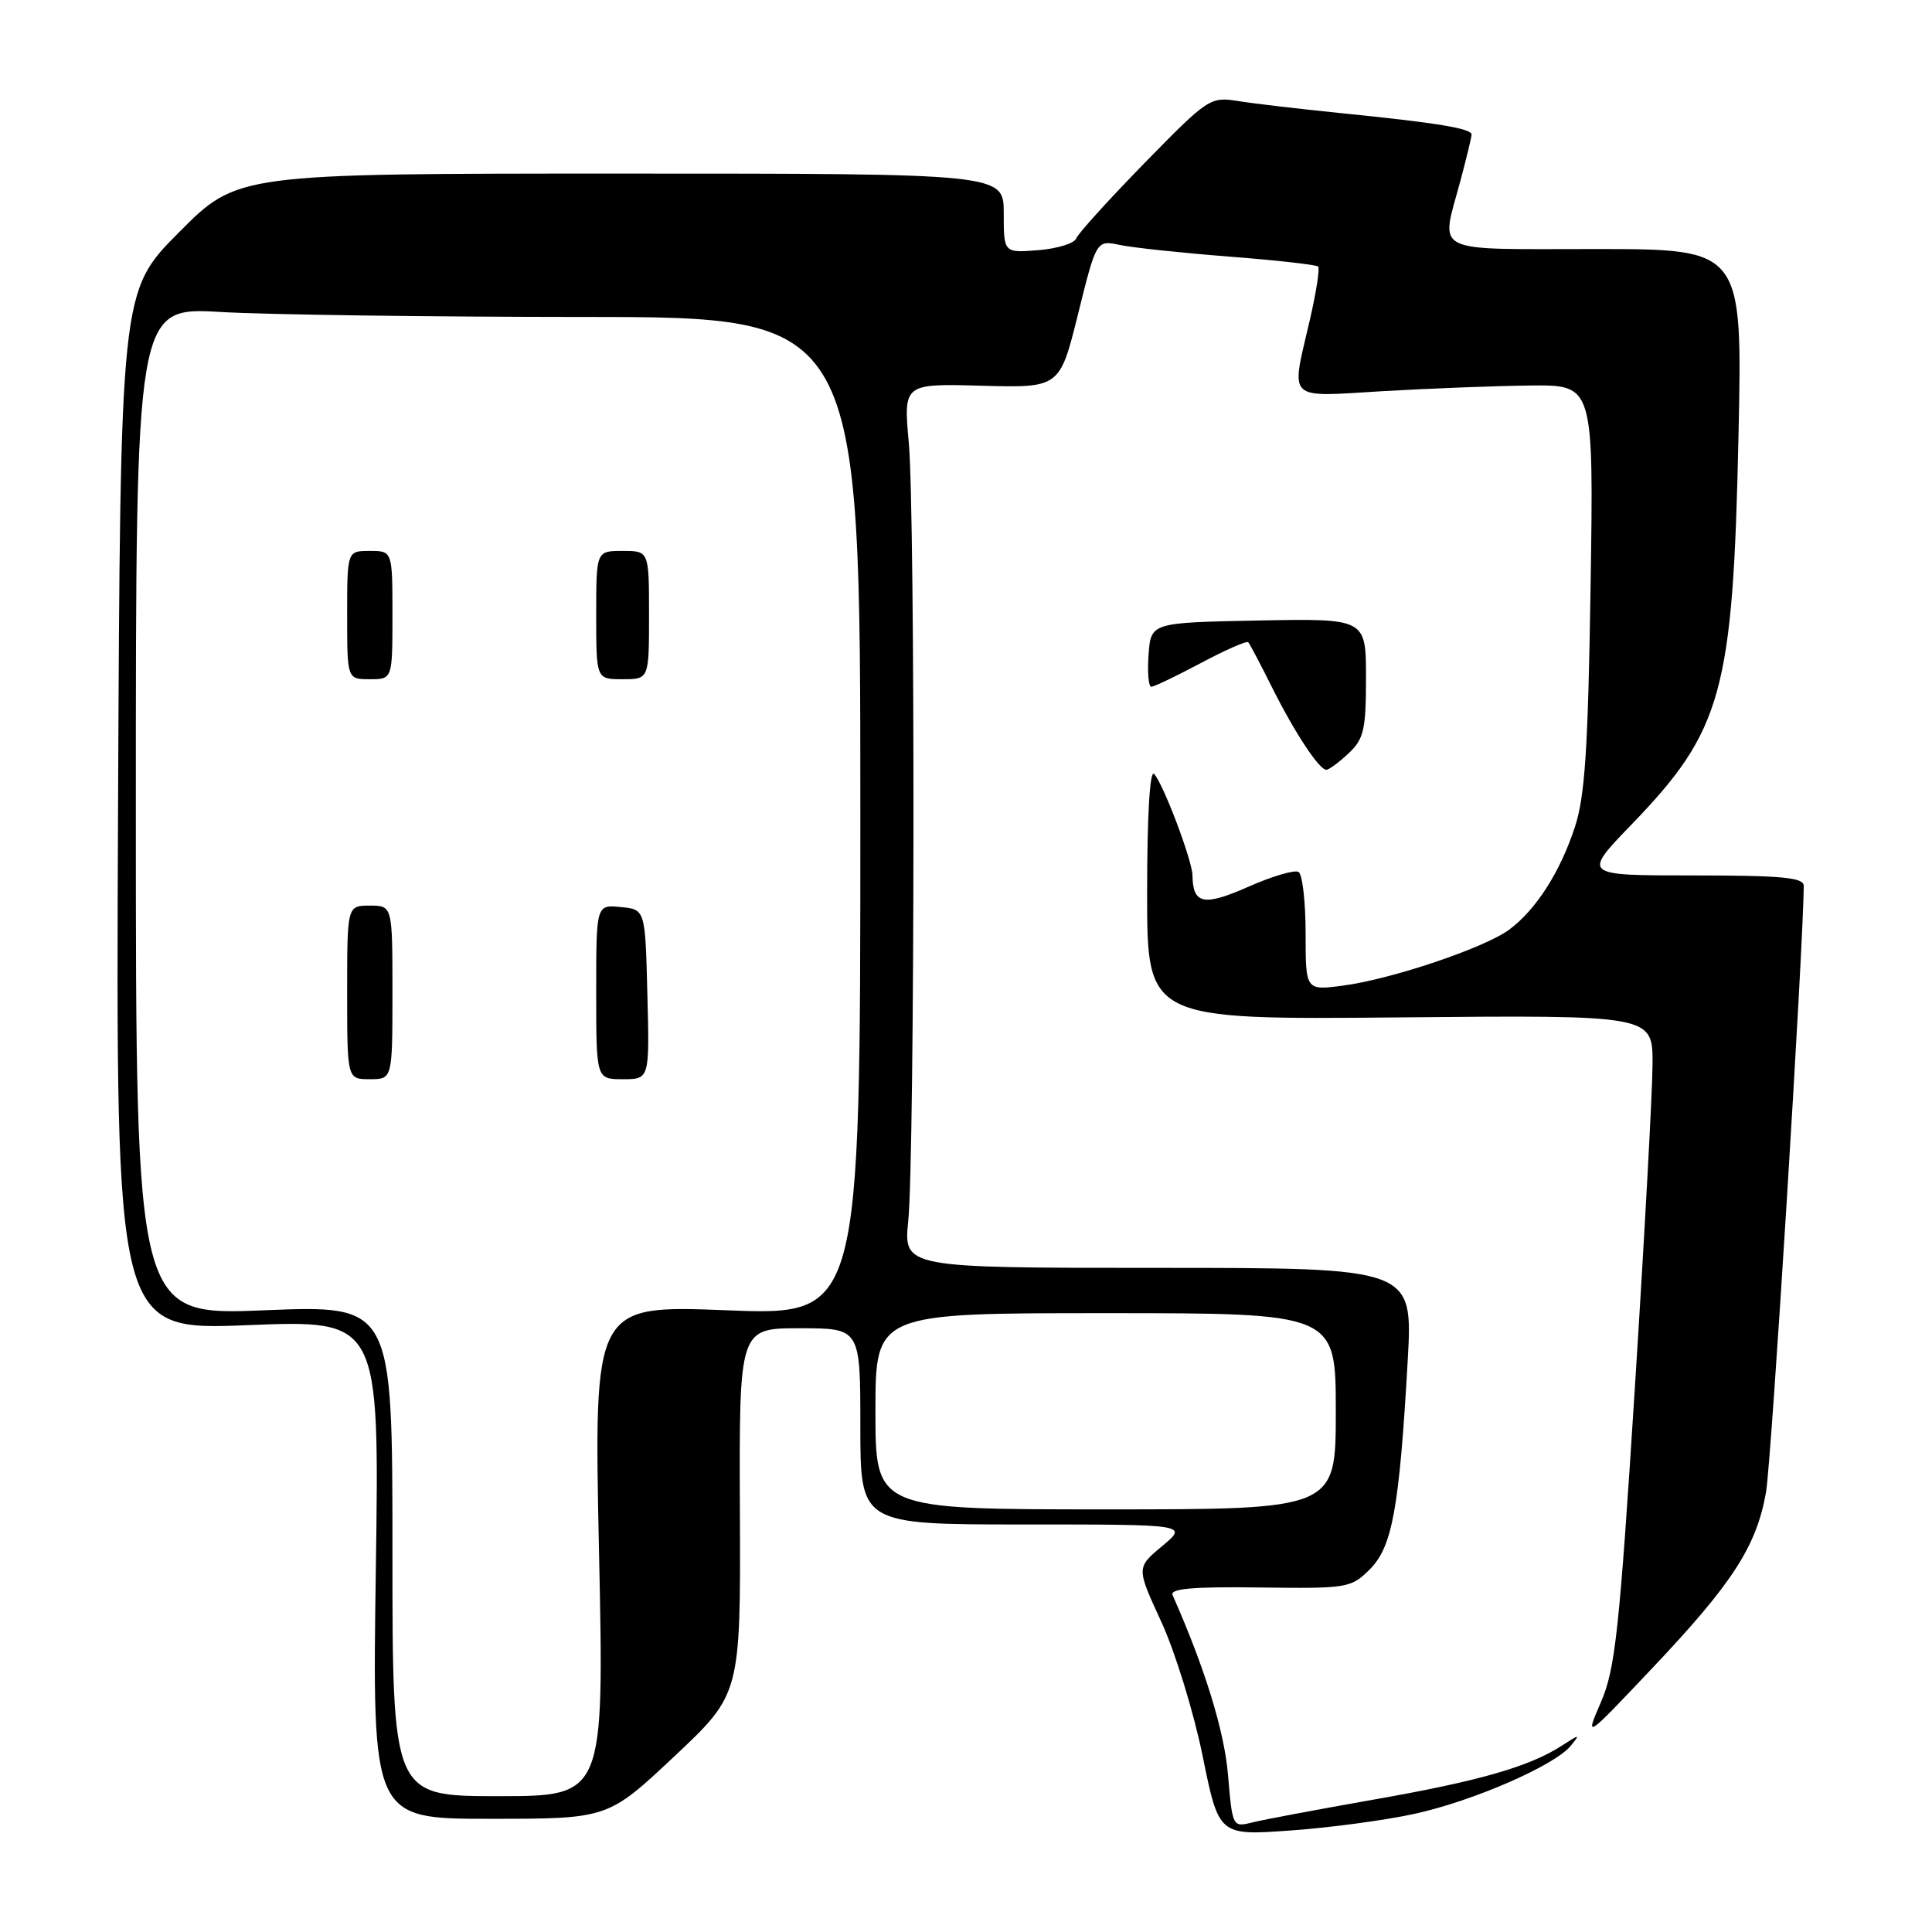<?xml version="1.0" encoding="UTF-8" standalone="no"?>
<!DOCTYPE svg PUBLIC "-//W3C//DTD SVG 1.1//EN" "http://www.w3.org/Graphics/SVG/1.1/DTD/svg11.dtd" >
<svg xmlns="http://www.w3.org/2000/svg" xmlns:xlink="http://www.w3.org/1999/xlink" version="1.1" viewBox="0 0 256 256">
 <g >
 <path fill="currentColor"
d=" M 187.50 240.33 C 195.26 238.62 205.98 233.94 208.12 231.34 C 209.41 229.76 209.34 229.76 206.98 231.29 C 202.68 234.09 196.00 236.00 182.00 238.46 C 174.57 239.77 167.33 241.13 165.90 241.49 C 163.33 242.13 163.30 242.08 162.72 235.20 C 162.23 229.37 159.66 221.03 155.37 211.35 C 155.00 210.50 158.12 210.23 166.89 210.35 C 178.58 210.50 179.01 210.43 181.52 207.93 C 184.49 204.96 185.42 199.85 186.53 180.25 C 187.22 168.00 187.22 168.00 153.47 168.00 C 119.72 168.00 119.72 168.00 120.35 161.75 C 121.22 152.94 121.29 68.13 120.42 58.67 C 119.71 50.83 119.71 50.83 130.07 51.11 C 140.42 51.39 140.42 51.39 142.85 41.60 C 145.28 31.81 145.28 31.81 148.39 32.46 C 150.10 32.82 156.61 33.51 162.86 34.00 C 169.11 34.48 174.42 35.08 174.66 35.32 C 174.90 35.57 174.40 38.77 173.55 42.44 C 171.03 53.30 170.31 52.60 183.25 51.83 C 189.44 51.47 198.25 51.13 202.83 51.08 C 211.17 51.00 211.17 51.00 210.76 77.75 C 210.43 99.16 210.02 105.52 208.68 109.59 C 206.74 115.54 203.52 120.56 199.98 123.18 C 196.73 125.59 184.42 129.74 178.01 130.59 C 173.00 131.26 173.00 131.26 173.00 123.69 C 173.00 119.52 172.58 115.86 172.07 115.54 C 171.55 115.22 168.55 116.11 165.39 117.51 C 159.50 120.11 158.06 119.82 158.01 116.00 C 157.99 114.03 154.11 103.77 152.92 102.55 C 152.36 101.97 152.00 108.09 152.00 118.36 C 152.00 135.12 152.00 135.12 185.50 134.81 C 219.00 134.50 219.00 134.50 218.97 141.00 C 218.96 144.57 217.90 163.93 216.62 184.02 C 214.58 216.02 214.03 221.16 212.14 225.52 C 209.99 230.50 209.99 230.50 218.97 221.00 C 229.57 209.80 232.73 204.91 234.00 197.77 C 234.72 193.77 239.00 124.86 239.00 117.37 C 239.00 116.27 236.09 116.00 224.34 116.00 C 209.67 116.00 209.67 116.00 216.19 109.25 C 228.23 96.77 229.63 91.71 230.36 57.75 C 230.89 33.00 230.89 33.00 211.45 33.00 C 189.36 33.00 190.88 33.76 193.50 24.00 C 194.31 20.98 194.98 18.20 194.99 17.84 C 195.00 17.02 190.42 16.27 177.67 14.99 C 172.27 14.44 166.14 13.73 164.06 13.39 C 160.36 12.80 160.08 12.99 151.67 21.59 C 146.94 26.43 142.86 30.93 142.61 31.59 C 142.35 32.25 140.09 32.95 137.57 33.15 C 133.00 33.51 133.00 33.51 133.00 28.26 C 133.00 23.00 133.00 23.00 82.23 23.00 C 31.45 23.00 31.45 23.00 23.70 30.80 C 15.95 38.60 15.95 38.60 15.64 107.44 C 15.34 176.29 15.34 176.29 32.81 175.59 C 50.28 174.89 50.28 174.89 49.80 207.94 C 49.32 241.00 49.32 241.00 64.93 241.00 C 80.54 241.00 80.54 241.00 89.34 232.74 C 98.14 224.47 98.14 224.47 98.04 200.24 C 97.94 176.00 97.94 176.00 105.97 176.00 C 114.00 176.00 114.00 176.00 114.00 189.00 C 114.00 202.00 114.00 202.00 135.71 202.00 C 157.42 202.00 157.42 202.00 154.00 204.86 C 150.57 207.72 150.57 207.72 153.88 214.90 C 155.70 218.84 158.16 226.83 159.35 232.65 C 161.50 243.23 161.50 243.23 171.00 242.55 C 176.22 242.18 183.65 241.18 187.50 240.33 Z  M 178.69 99.83 C 180.72 97.91 181.00 96.71 181.00 89.80 C 181.00 81.95 181.00 81.95 166.75 82.22 C 152.50 82.50 152.50 82.50 152.19 86.75 C 152.02 89.09 152.19 91.00 152.55 91.00 C 152.92 91.00 155.88 89.58 159.13 87.85 C 162.38 86.12 165.20 84.88 165.40 85.10 C 165.60 85.32 167.00 87.97 168.51 91.00 C 171.53 97.05 174.79 102.00 175.75 102.00 C 176.09 102.00 177.41 101.02 178.69 99.83 Z  M 52.00 205.46 C 52.00 172.93 52.00 172.93 35.00 173.62 C 18.00 174.31 18.00 174.31 18.00 107.50 C 18.00 40.69 18.00 40.69 29.25 41.34 C 35.44 41.70 57.04 41.99 77.25 42.00 C 114.00 42.00 114.00 42.00 114.00 108.15 C 114.00 174.31 114.00 174.31 96.34 173.62 C 78.68 172.93 78.68 172.93 79.37 205.47 C 80.06 238.00 80.06 238.00 66.03 238.00 C 52.00 238.00 52.00 238.00 52.00 205.46 Z  M 52.00 131.50 C 52.00 120.00 52.00 120.00 49.00 120.00 C 46.00 120.00 46.00 120.00 46.00 131.50 C 46.00 143.00 46.00 143.00 49.00 143.00 C 52.00 143.00 52.00 143.00 52.00 131.50 Z  M 85.78 131.75 C 85.50 120.50 85.50 120.50 82.25 120.19 C 79.00 119.87 79.00 119.87 79.00 131.44 C 79.00 143.00 79.00 143.00 82.53 143.00 C 86.07 143.00 86.07 143.00 85.78 131.75 Z  M 52.00 81.50 C 52.00 73.00 52.00 73.00 49.00 73.00 C 46.00 73.00 46.00 73.00 46.00 81.50 C 46.00 90.00 46.00 90.00 49.00 90.00 C 52.00 90.00 52.00 90.00 52.00 81.50 Z  M 86.00 81.50 C 86.00 73.00 86.00 73.00 82.50 73.00 C 79.00 73.00 79.00 73.00 79.00 81.50 C 79.00 90.00 79.00 90.00 82.50 90.00 C 86.00 90.00 86.00 90.00 86.00 81.50 Z  M 116.00 187.00 C 116.00 174.00 116.00 174.00 146.50 174.00 C 177.00 174.00 177.00 174.00 177.00 187.00 C 177.00 200.00 177.00 200.00 146.50 200.00 C 116.00 200.00 116.00 200.00 116.00 187.00 Z "/>
</g>
</svg>